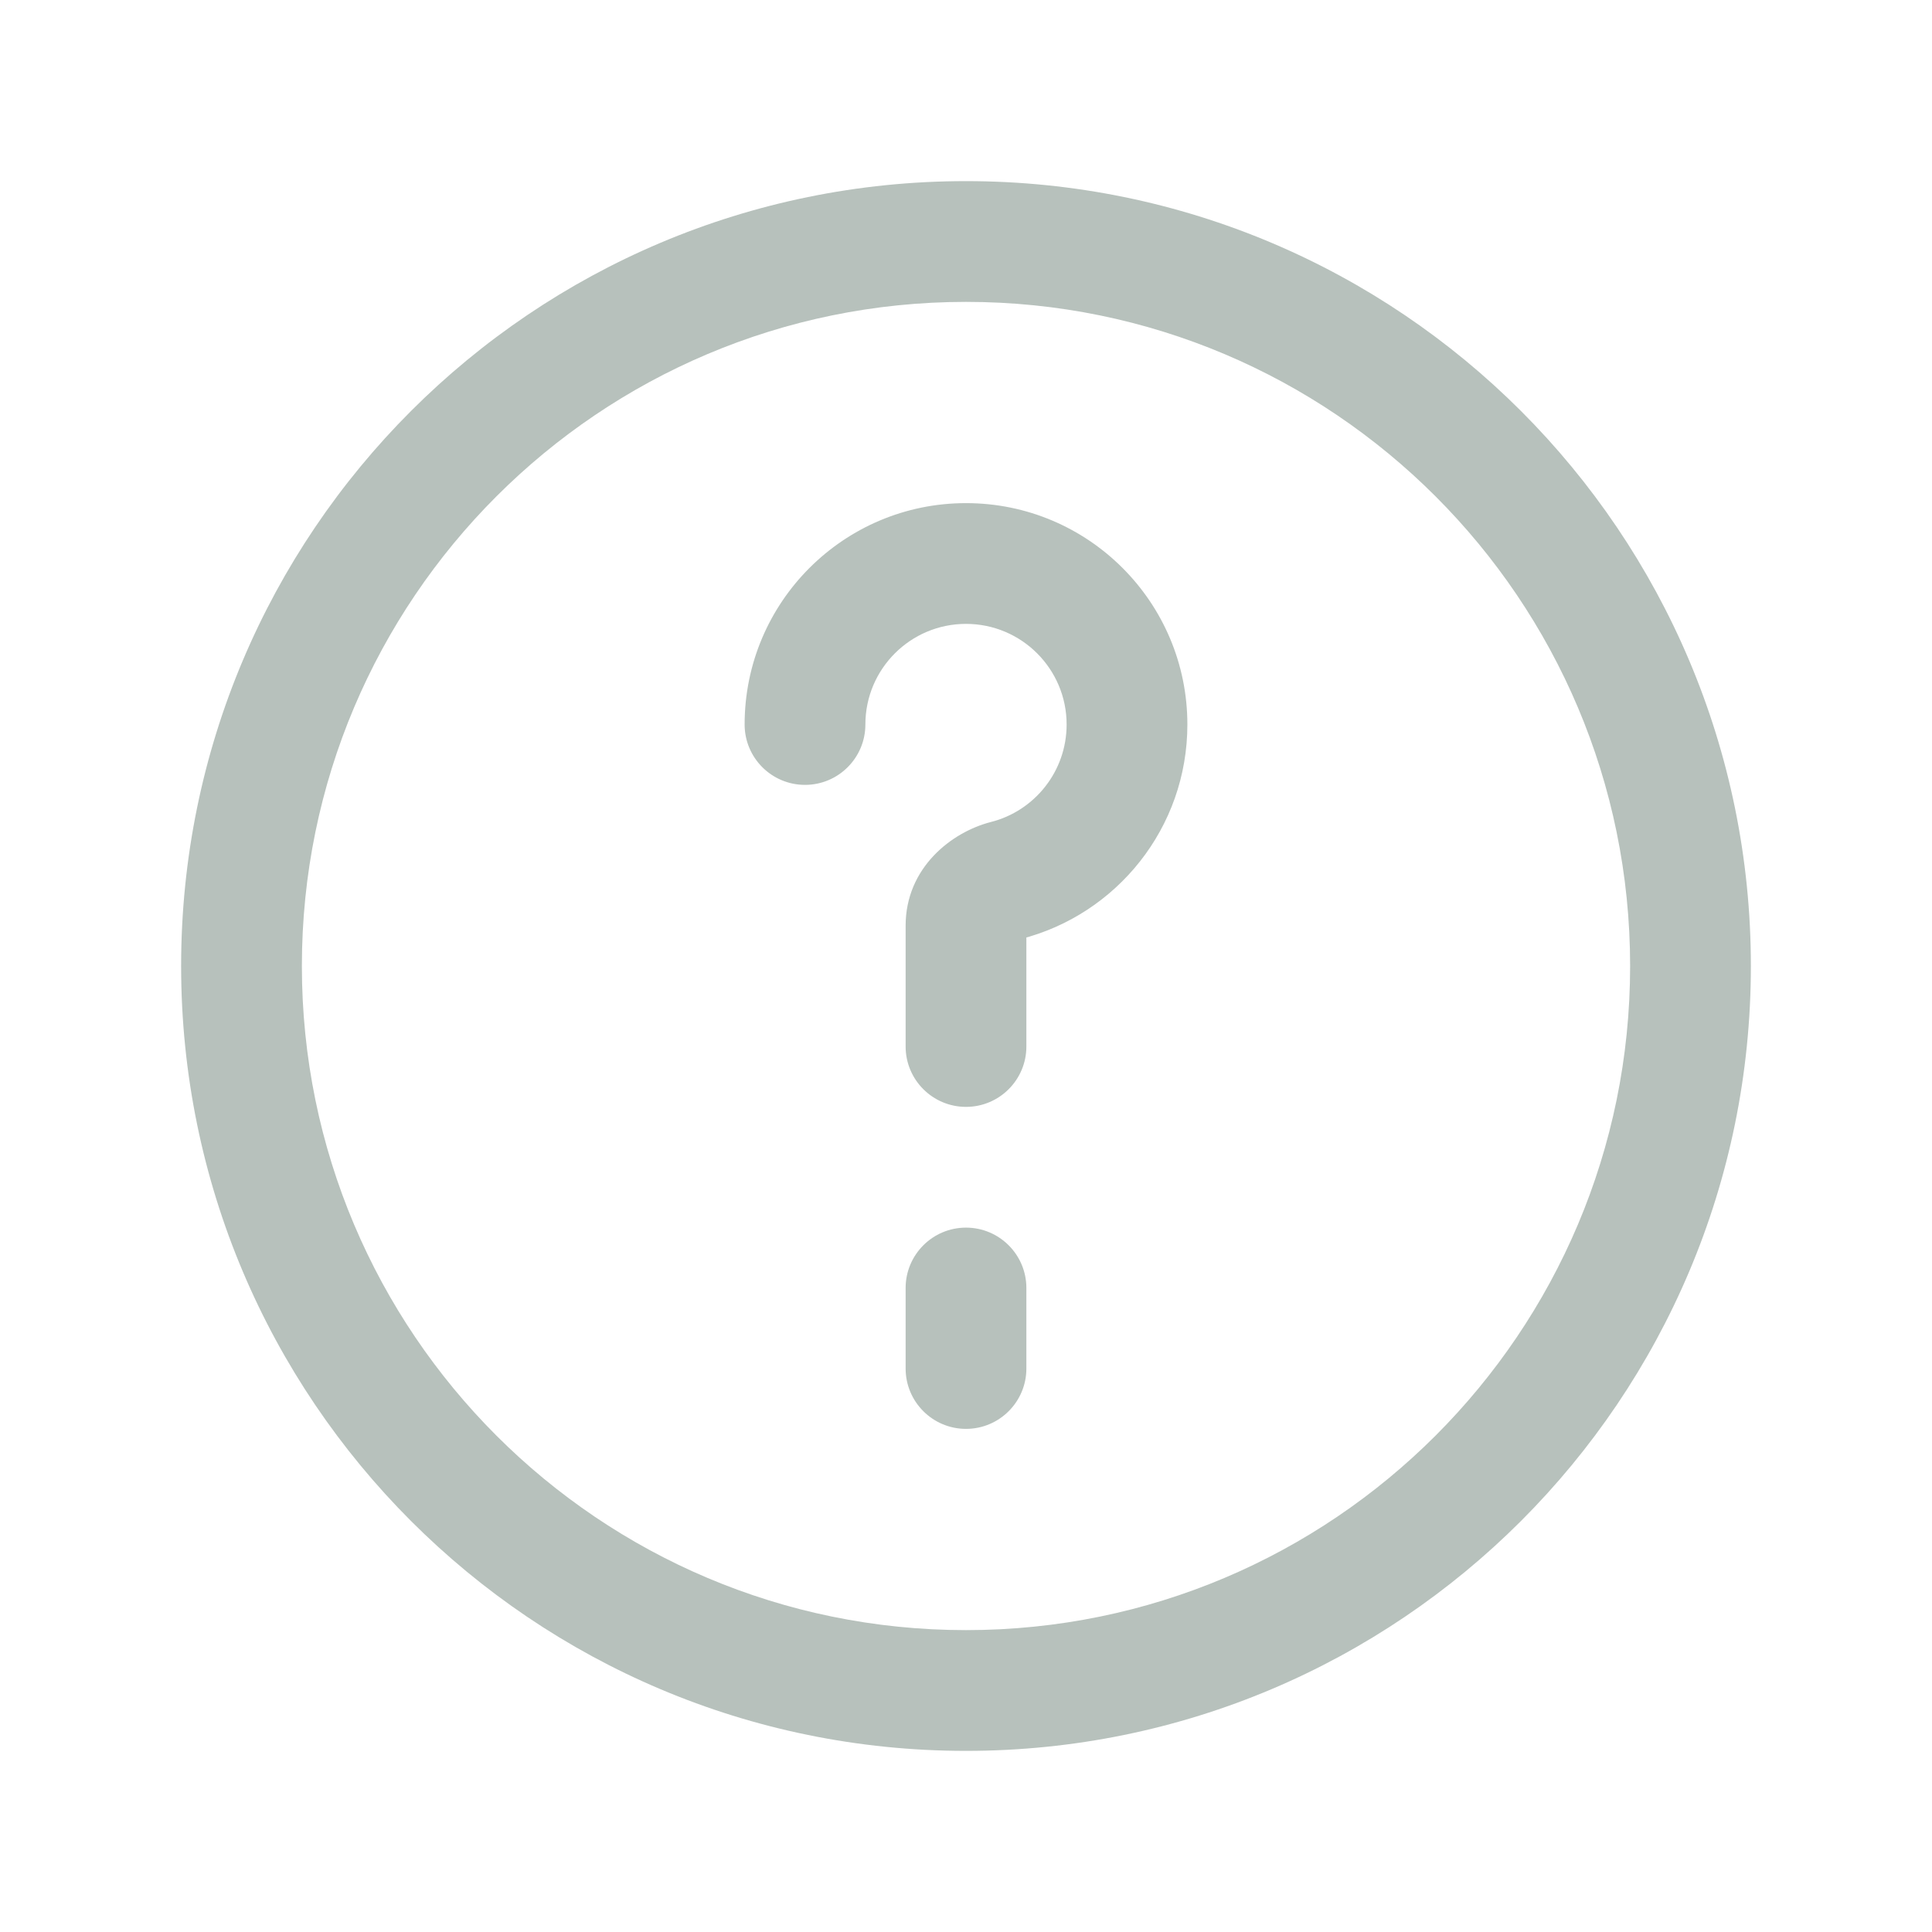 <svg width="24" height="24" viewBox="0 0 24 24" fill="none" xmlns="http://www.w3.org/2000/svg">
<path d="M12.495 10.938L12.31 10.211L12.495 10.938ZM9.25 9C9.25 9.414 9.586 9.75 10 9.75C10.414 9.75 10.75 9.414 10.75 9H9.25ZM11.25 13C11.25 13.414 11.586 13.75 12 13.75C12.414 13.75 12.75 13.414 12.75 13H11.25ZM12.75 16C12.75 15.586 12.414 15.25 12 15.25C11.586 15.25 11.25 15.586 11.25 16H12.75ZM11.25 17C11.25 17.414 11.586 17.75 12 17.75C12.414 17.75 12.75 17.414 12.75 17H11.25ZM20.25 12C20.25 16.556 16.556 20.25 12 20.25V21.75C17.385 21.75 21.75 17.385 21.75 12H20.25ZM12 20.25C7.444 20.25 3.75 16.556 3.75 12H2.25C2.25 17.385 6.615 21.75 12 21.75V20.25ZM3.75 12C3.75 7.444 7.444 3.75 12 3.75V2.25C6.615 2.25 2.25 6.615 2.25 12H3.75ZM12 3.75C16.556 3.75 20.25 7.444 20.25 12H21.75C21.75 6.615 17.385 2.25 12 2.25V3.75ZM13.25 9C13.25 9.583 12.851 10.074 12.31 10.211L12.68 11.665C13.87 11.362 14.75 10.285 14.75 9H13.25ZM10.75 9C10.75 8.31 11.31 7.75 12 7.75V6.25C10.481 6.25 9.25 7.481 9.25 9H10.75ZM12 7.75C12.69 7.75 13.25 8.31 13.25 9H14.75C14.75 7.481 13.519 6.25 12 6.25V7.75ZM11.25 11.5V13H12.75V11.5H11.25ZM12.31 10.211C11.822 10.336 11.25 10.777 11.25 11.5H12.75C12.75 11.578 12.716 11.631 12.697 11.651C12.689 11.66 12.683 11.664 12.682 11.664C12.681 11.665 12.68 11.665 12.68 11.665L12.31 10.211ZM11.25 16V17H12.75V16H11.25Z" fill="#B7C1BC"/>
</svg>
